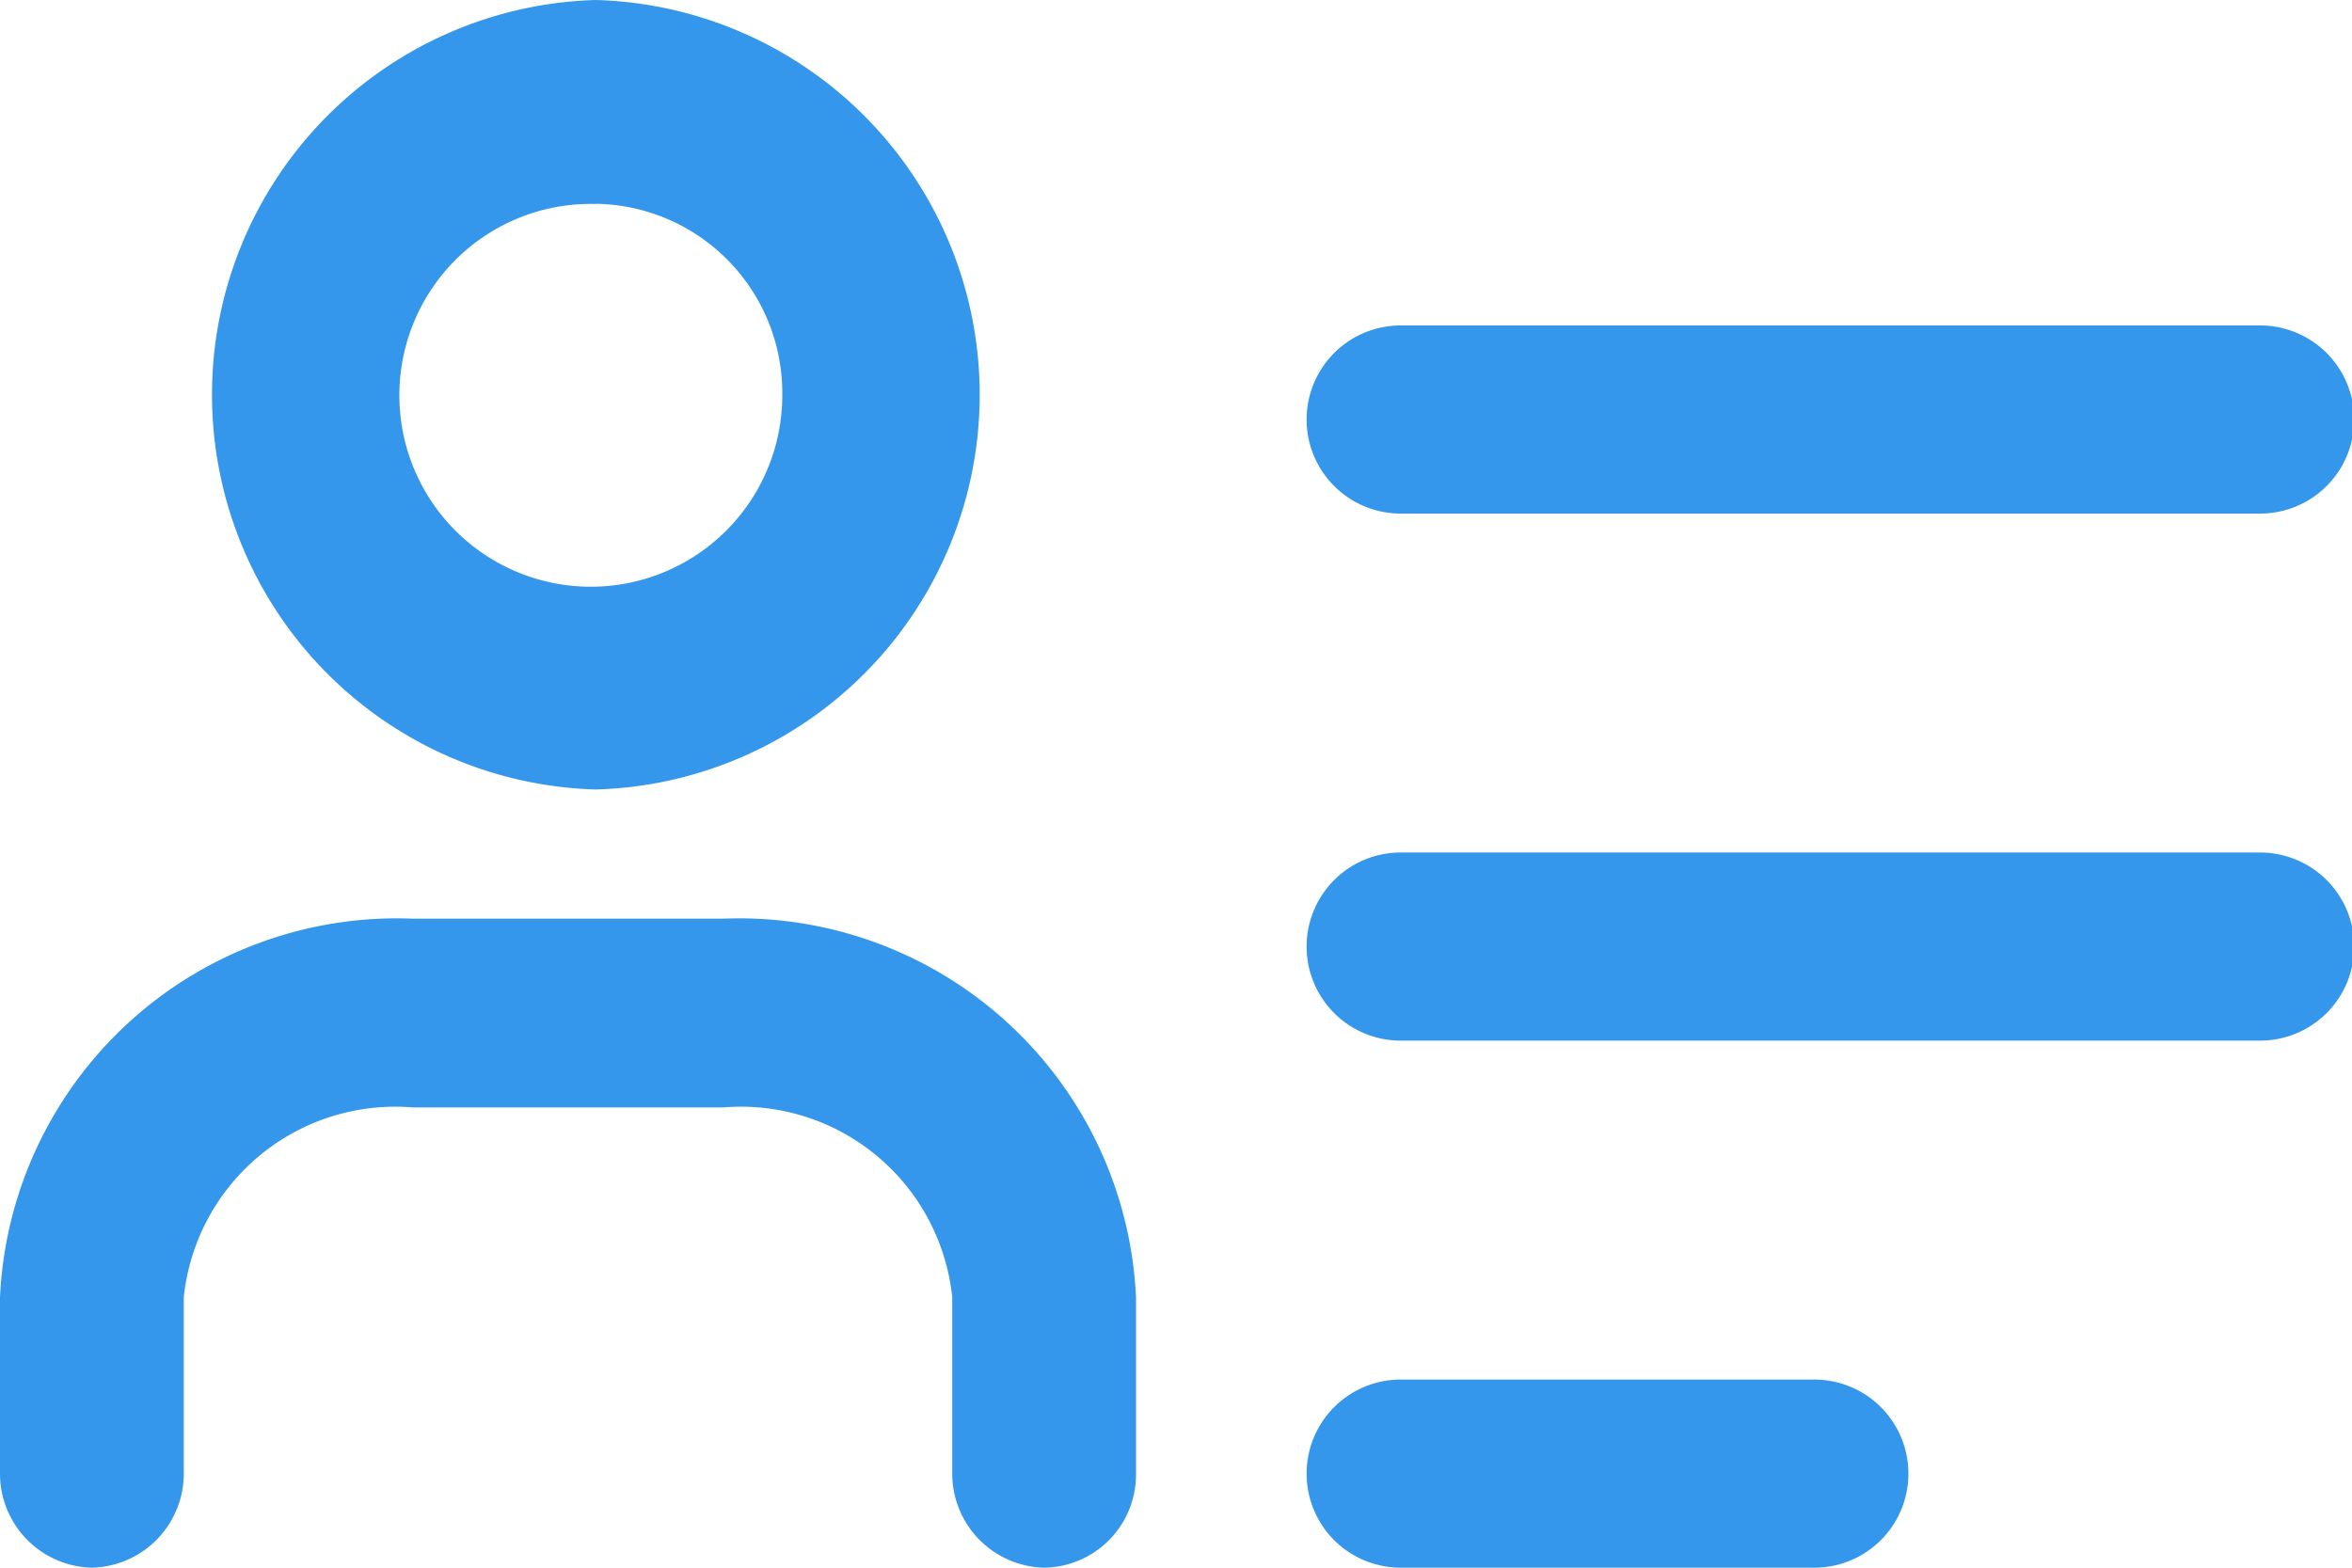 <svg xmlns="http://www.w3.org/2000/svg" width="15" height="10" viewBox="0 0 15 10"><defs><style>.a{fill:#3597ec;}</style></defs><g transform="translate(-440 -375)"><path class="a" d="M3.8,94.636a2.519,2.519,0,0,1,0-5.036,2.519,2.519,0,0,1,0,5.036Zm0-3.735a1.221,1.221,0,1,0,1.189,1.22A1.207,1.207,0,0,0,3.8,90.9Z" transform="translate(440 285.4)"/><path class="a" d="M11.571,99.6H8.933a.6.6,0,0,1,0-1.2h2.638a.6.6,0,0,1,0,1.2Zm2.843-3.362H8.933a.6.6,0,0,1,0-1.2h5.481a.6.6,0,0,1,0,1.2Zm0-3.362H8.933a.6.6,0,0,1,0-1.2h5.481a.6.6,0,0,1,0,1.2ZM6.659,99.6a.6.6,0,0,1-.586-.6V97.876a1.355,1.355,0,0,0-1.46-1.212H2.632a1.356,1.356,0,0,0-1.46,1.212V99a.6.6,0,0,1-.586.6A.6.6,0,0,1,0,99V97.876A2.534,2.534,0,0,1,2.632,95.46H4.613a2.534,2.534,0,0,1,2.632,2.416V99A.594.594,0,0,1,6.659,99.6Z" transform="translate(440 285.4)"/></g></svg>